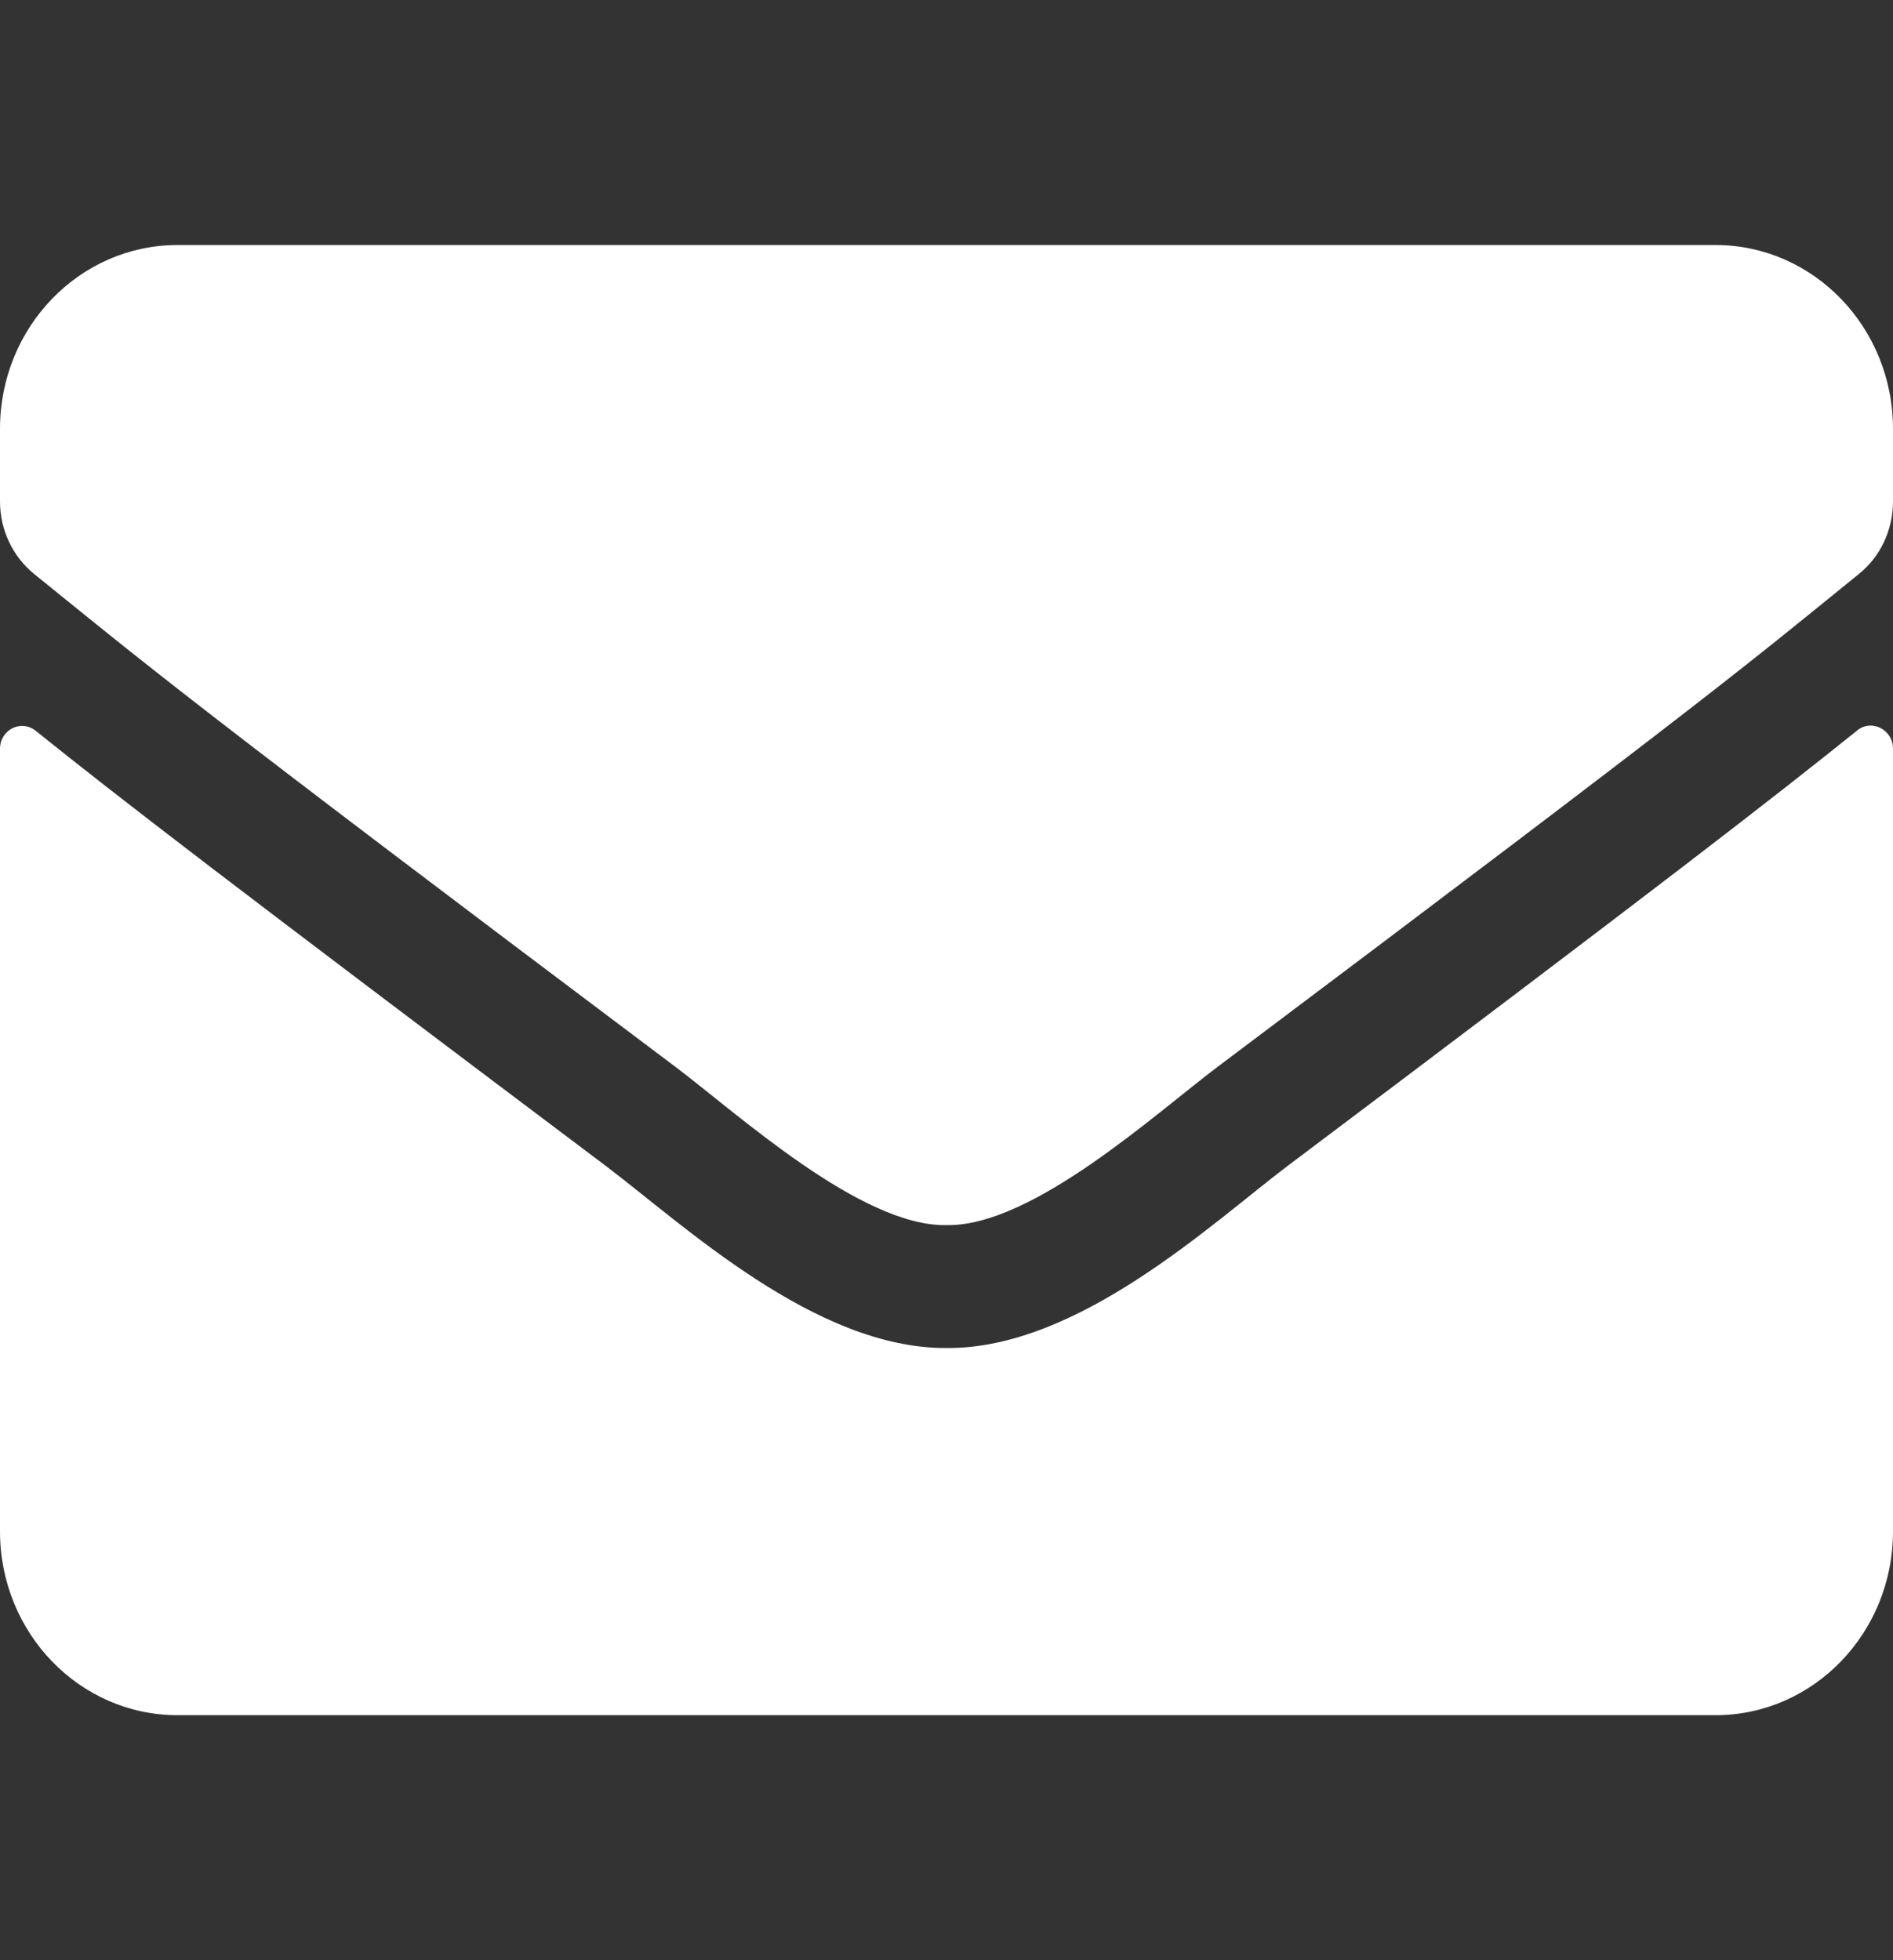 <svg width="28" height="29" viewBox="0 0 28 29" fill="none" xmlns="http://www.w3.org/2000/svg">
<rect x="0" y="0" width="28" height="29" fill="#333333" stroke="none"/>
<g clip-path="url(#clip0_52_49)">
<path d="M27.47 10.807C27.683 10.631 28 10.796 28 11.073V22.656C28 24.157 26.824 25.375 25.375 25.375H2.625C1.176 25.375 0 24.157 0 22.656V11.079C0 10.796 0.312 10.637 0.53 10.813C1.755 11.798 3.38 13.05 8.958 17.247C10.112 18.119 12.059 19.954 14 19.943C15.952 19.96 17.938 18.085 19.048 17.247C24.626 13.05 26.244 11.793 27.47 10.807ZM14 18.125C15.269 18.148 17.095 16.471 18.014 15.78C25.271 10.326 25.823 9.85 27.497 8.49C27.814 8.236 28 7.839 28 7.42V6.344C28 4.843 26.824 3.625 25.375 3.625H2.625C1.176 3.625 0 4.843 0 6.344V7.42C0 7.839 0.186 8.23 0.503 8.49C2.177 9.844 2.729 10.326 9.986 15.78C10.905 16.471 12.731 18.148 14 18.125Z" fill="white"/>
</g>
<defs>
<clipPath id="clip0_52_49">
<rect width="28" height="29" fill="white"/>
</clipPath>
</defs>
</svg>

